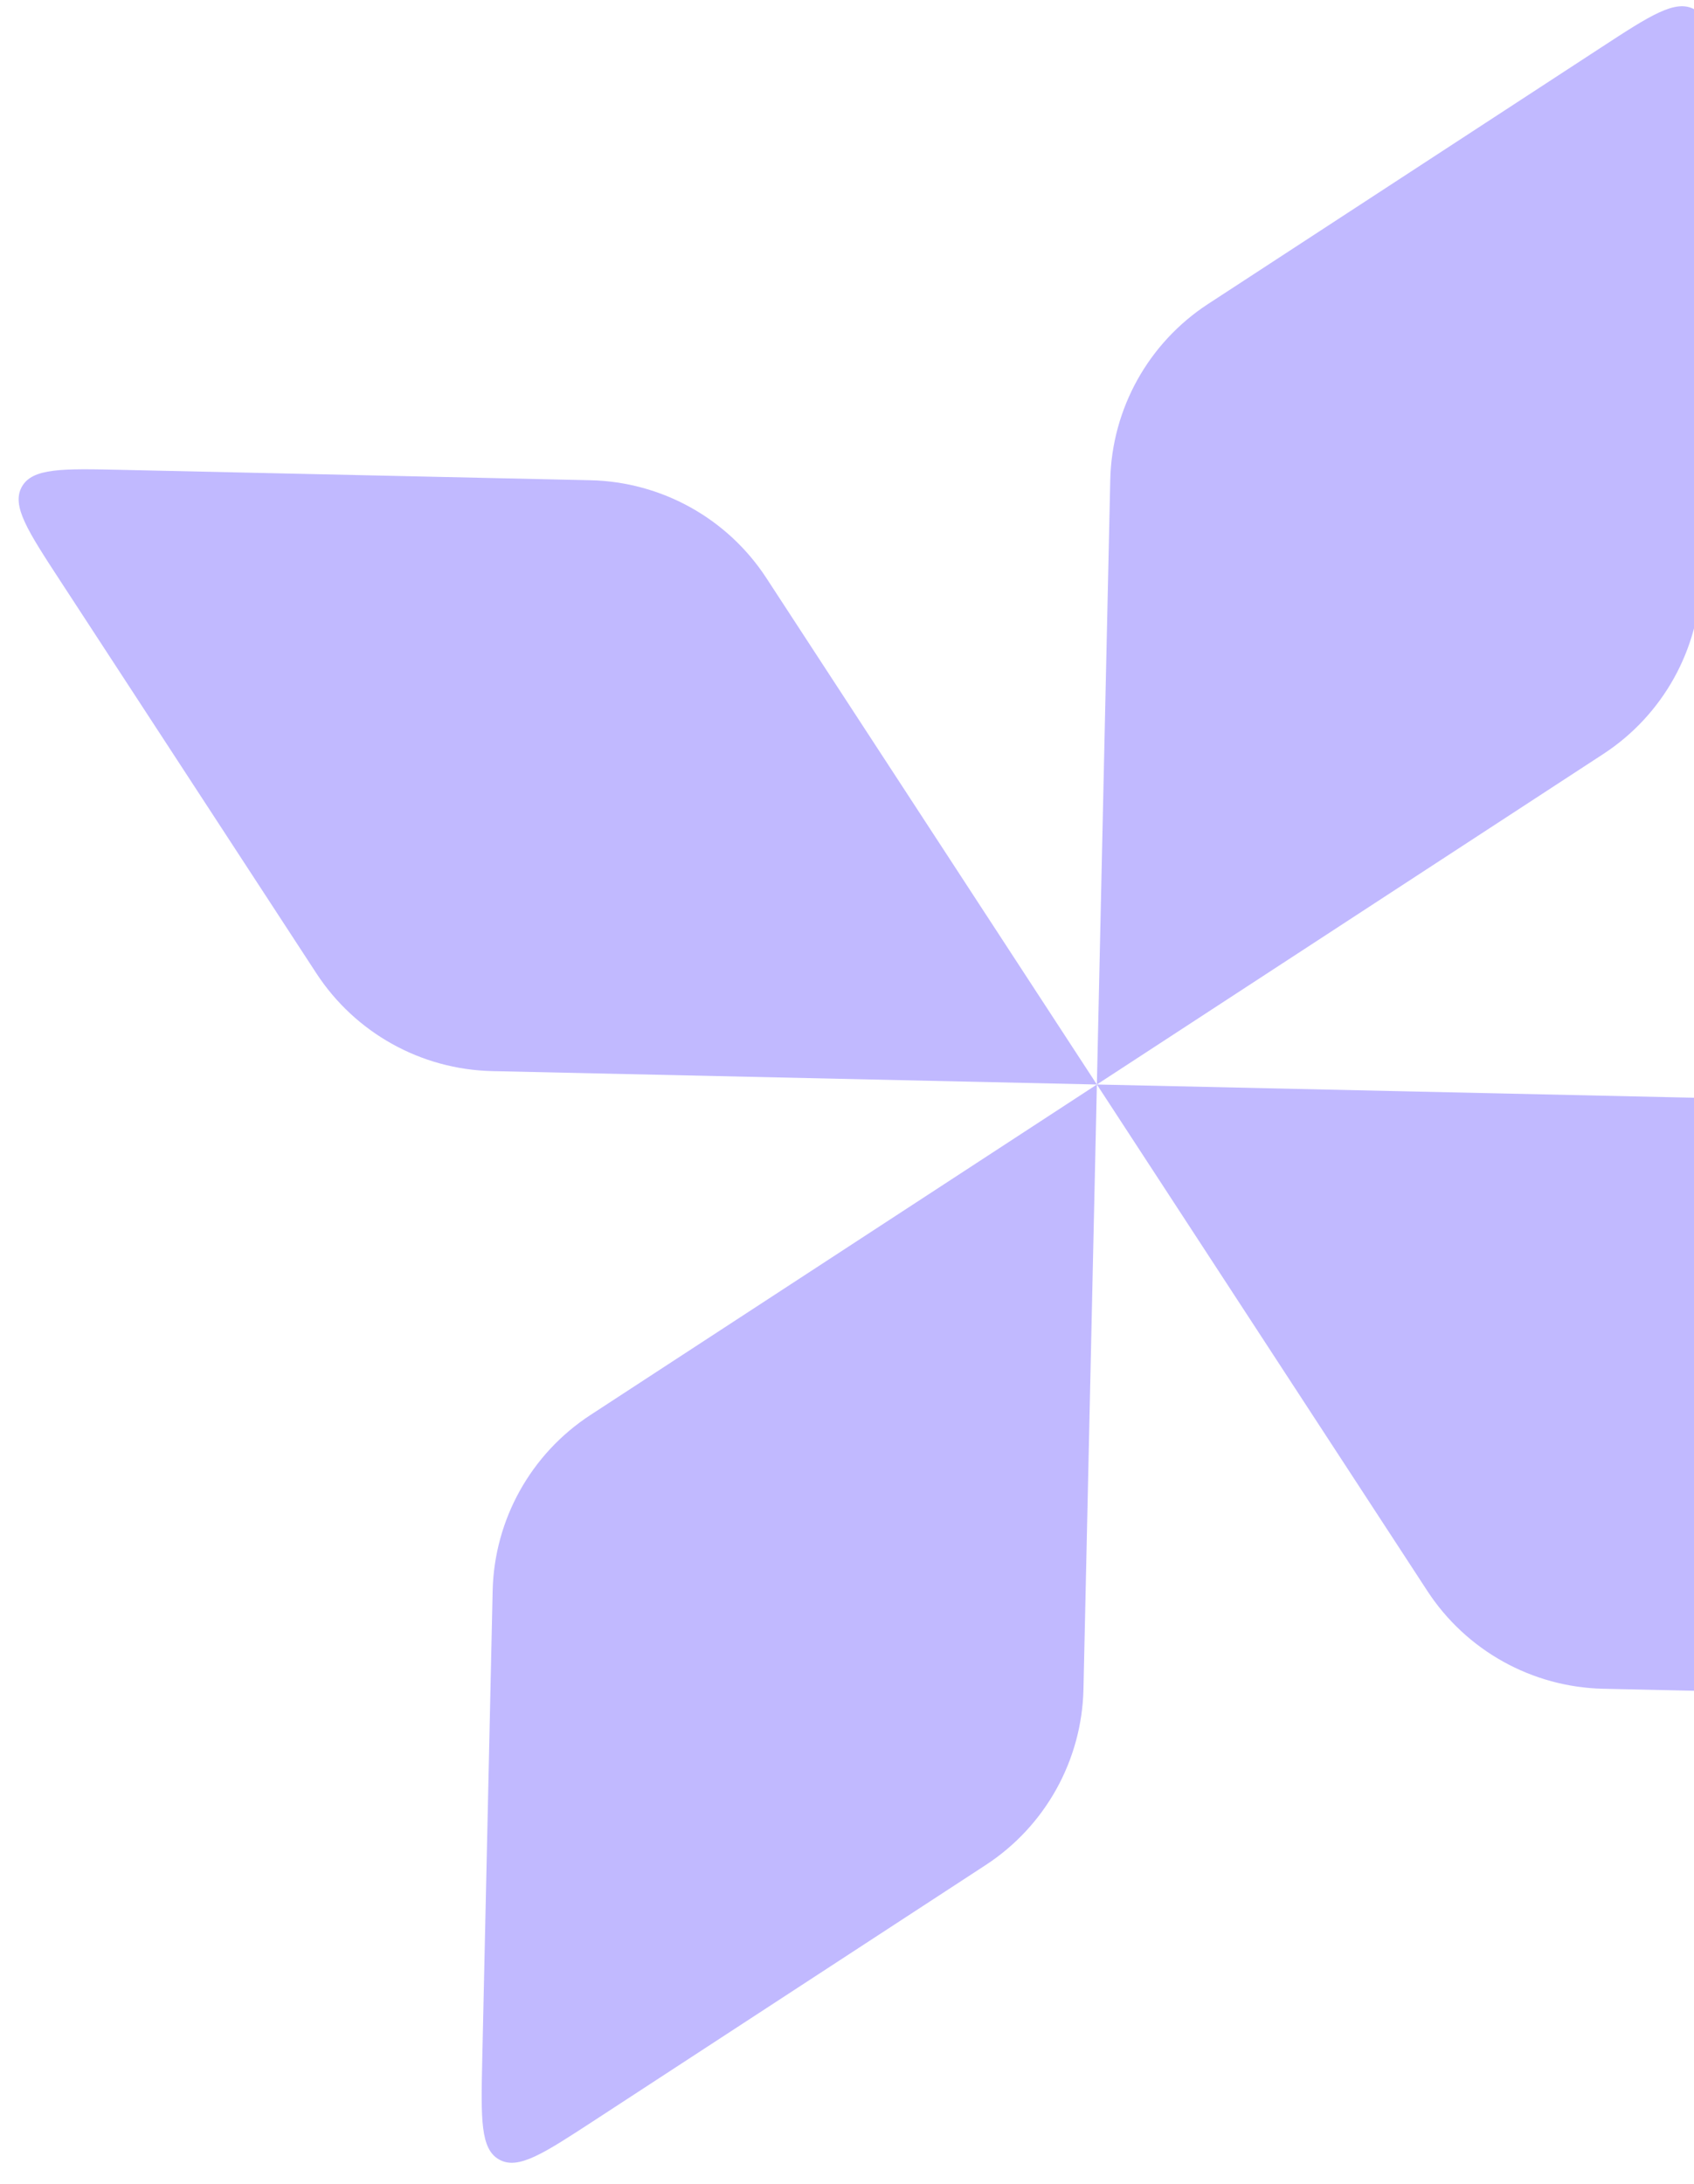 <svg width="83" height="107" viewBox="0 0 83 107" fill="none" xmlns="http://www.w3.org/2000/svg">
    <path d="M2.959 28.468C1.355 26.01 0.553 24.781 1.069 23.852C1.585 22.923 3.053 22.956 5.988 23.021L28.931 23.529C32.418 23.607 35.642 25.399 37.549 28.32L53.742 53.135L24.118 52.478C20.631 52.401 17.407 50.608 15.501 47.687L2.959 28.468Z" fill="#B1A8FF" fill-opacity="0.8"/>
    <path d="M53.743 53.134L83.366 53.791C86.853 53.868 90.077 55.661 91.983 58.581L104.525 77.8C106.13 80.259 106.932 81.488 106.416 82.417C105.899 83.346 104.432 83.313 101.497 83.248L78.553 82.74C75.066 82.662 71.842 80.87 69.936 77.949L53.743 53.135L53.086 82.758C53.009 86.245 51.217 89.47 48.296 91.376L29.077 103.918C26.618 105.522 25.389 106.324 24.46 105.808C23.532 105.291 23.564 103.824 23.629 100.889L24.138 77.945C24.215 74.459 26.007 71.234 28.928 69.328L53.743 53.135L54.399 23.511C54.476 20.024 56.269 16.8 59.19 14.894L78.409 2.352C80.867 0.747 82.096 -0.055 83.025 0.462C83.954 0.978 83.921 2.445 83.856 5.38L83.348 28.324C83.271 31.811 81.478 35.035 78.557 36.941L53.743 53.134Z" fill="#B1A8FF" fill-opacity="0.8"/>
</svg>
